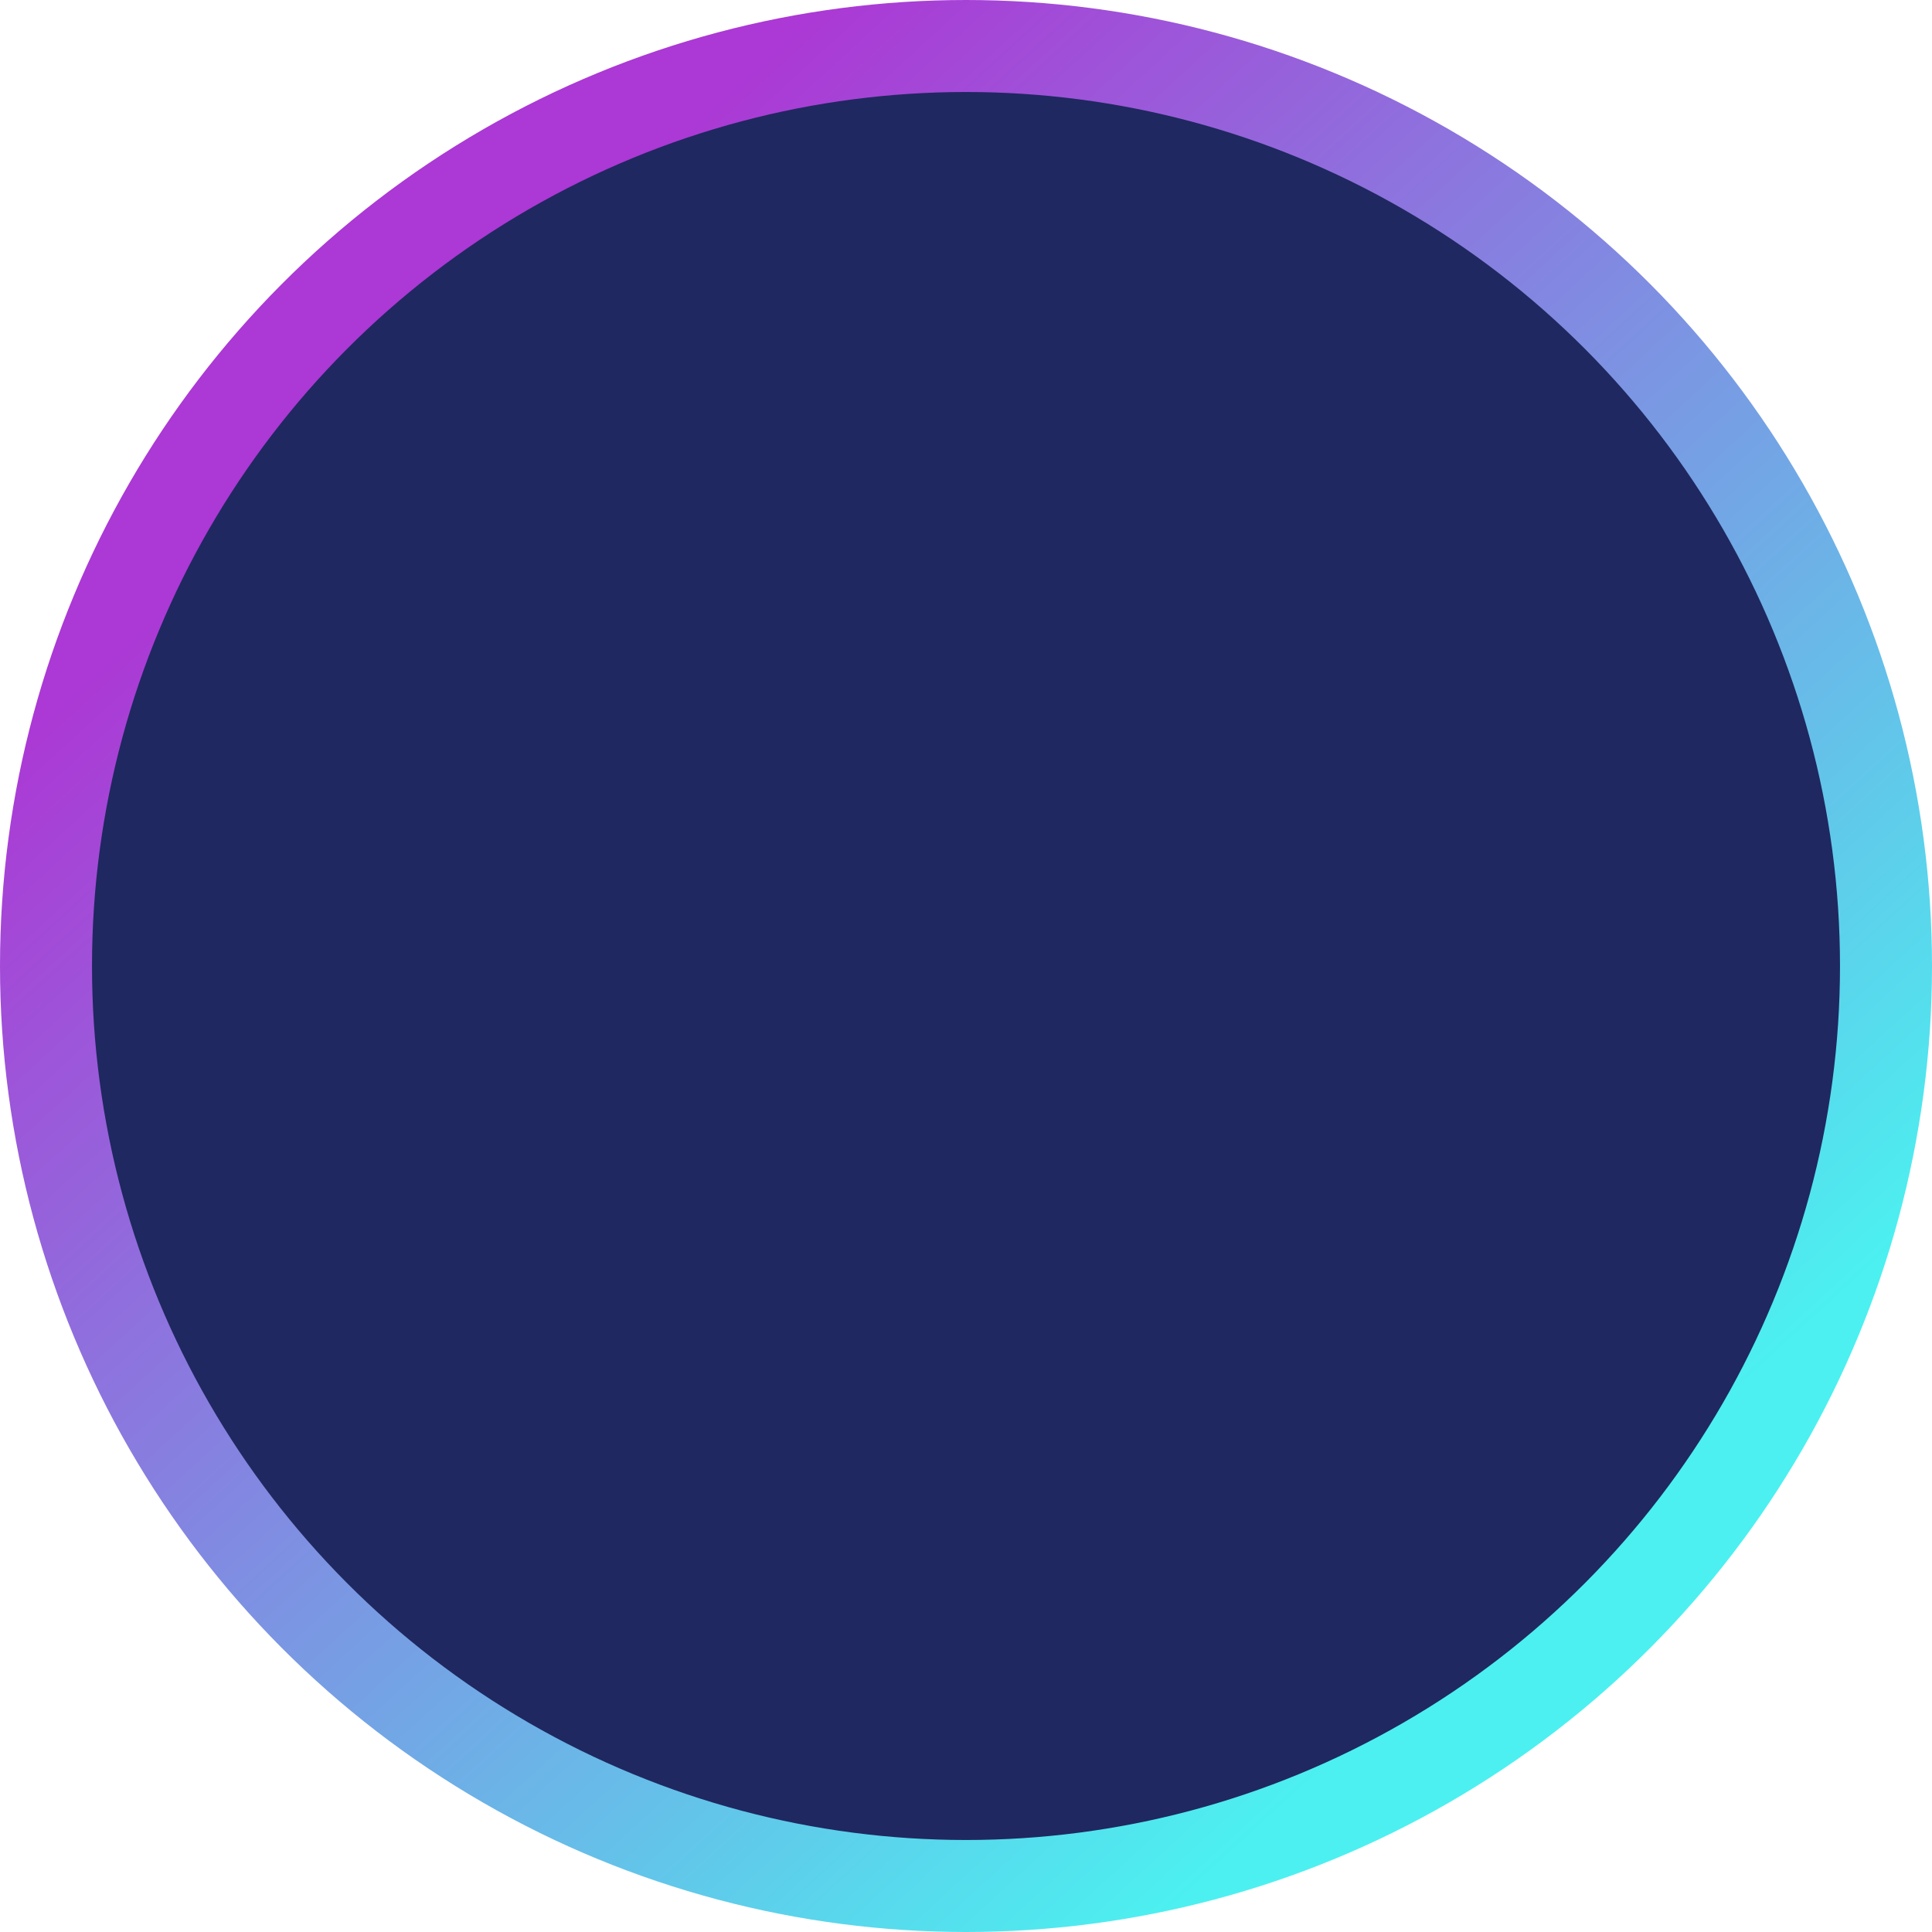 <svg width="105" height="105" viewBox="0 0 105 105" fill="none" xmlns="http://www.w3.org/2000/svg">
<circle cx="52.5" cy="52.5" r="50" fill="#1F2860" stroke="url(#paint0_linear)" stroke-width="5"/>
<defs>
<linearGradient id="paint0_linear" x1="20.5" y1="22" x2="81" y2="88" gradientUnits="userSpaceOnUse">
<stop stop-color="#AC38D5"/>
<stop offset="1" stop-color="#4CF0F0"/>
</linearGradient>
</defs>
</svg>
